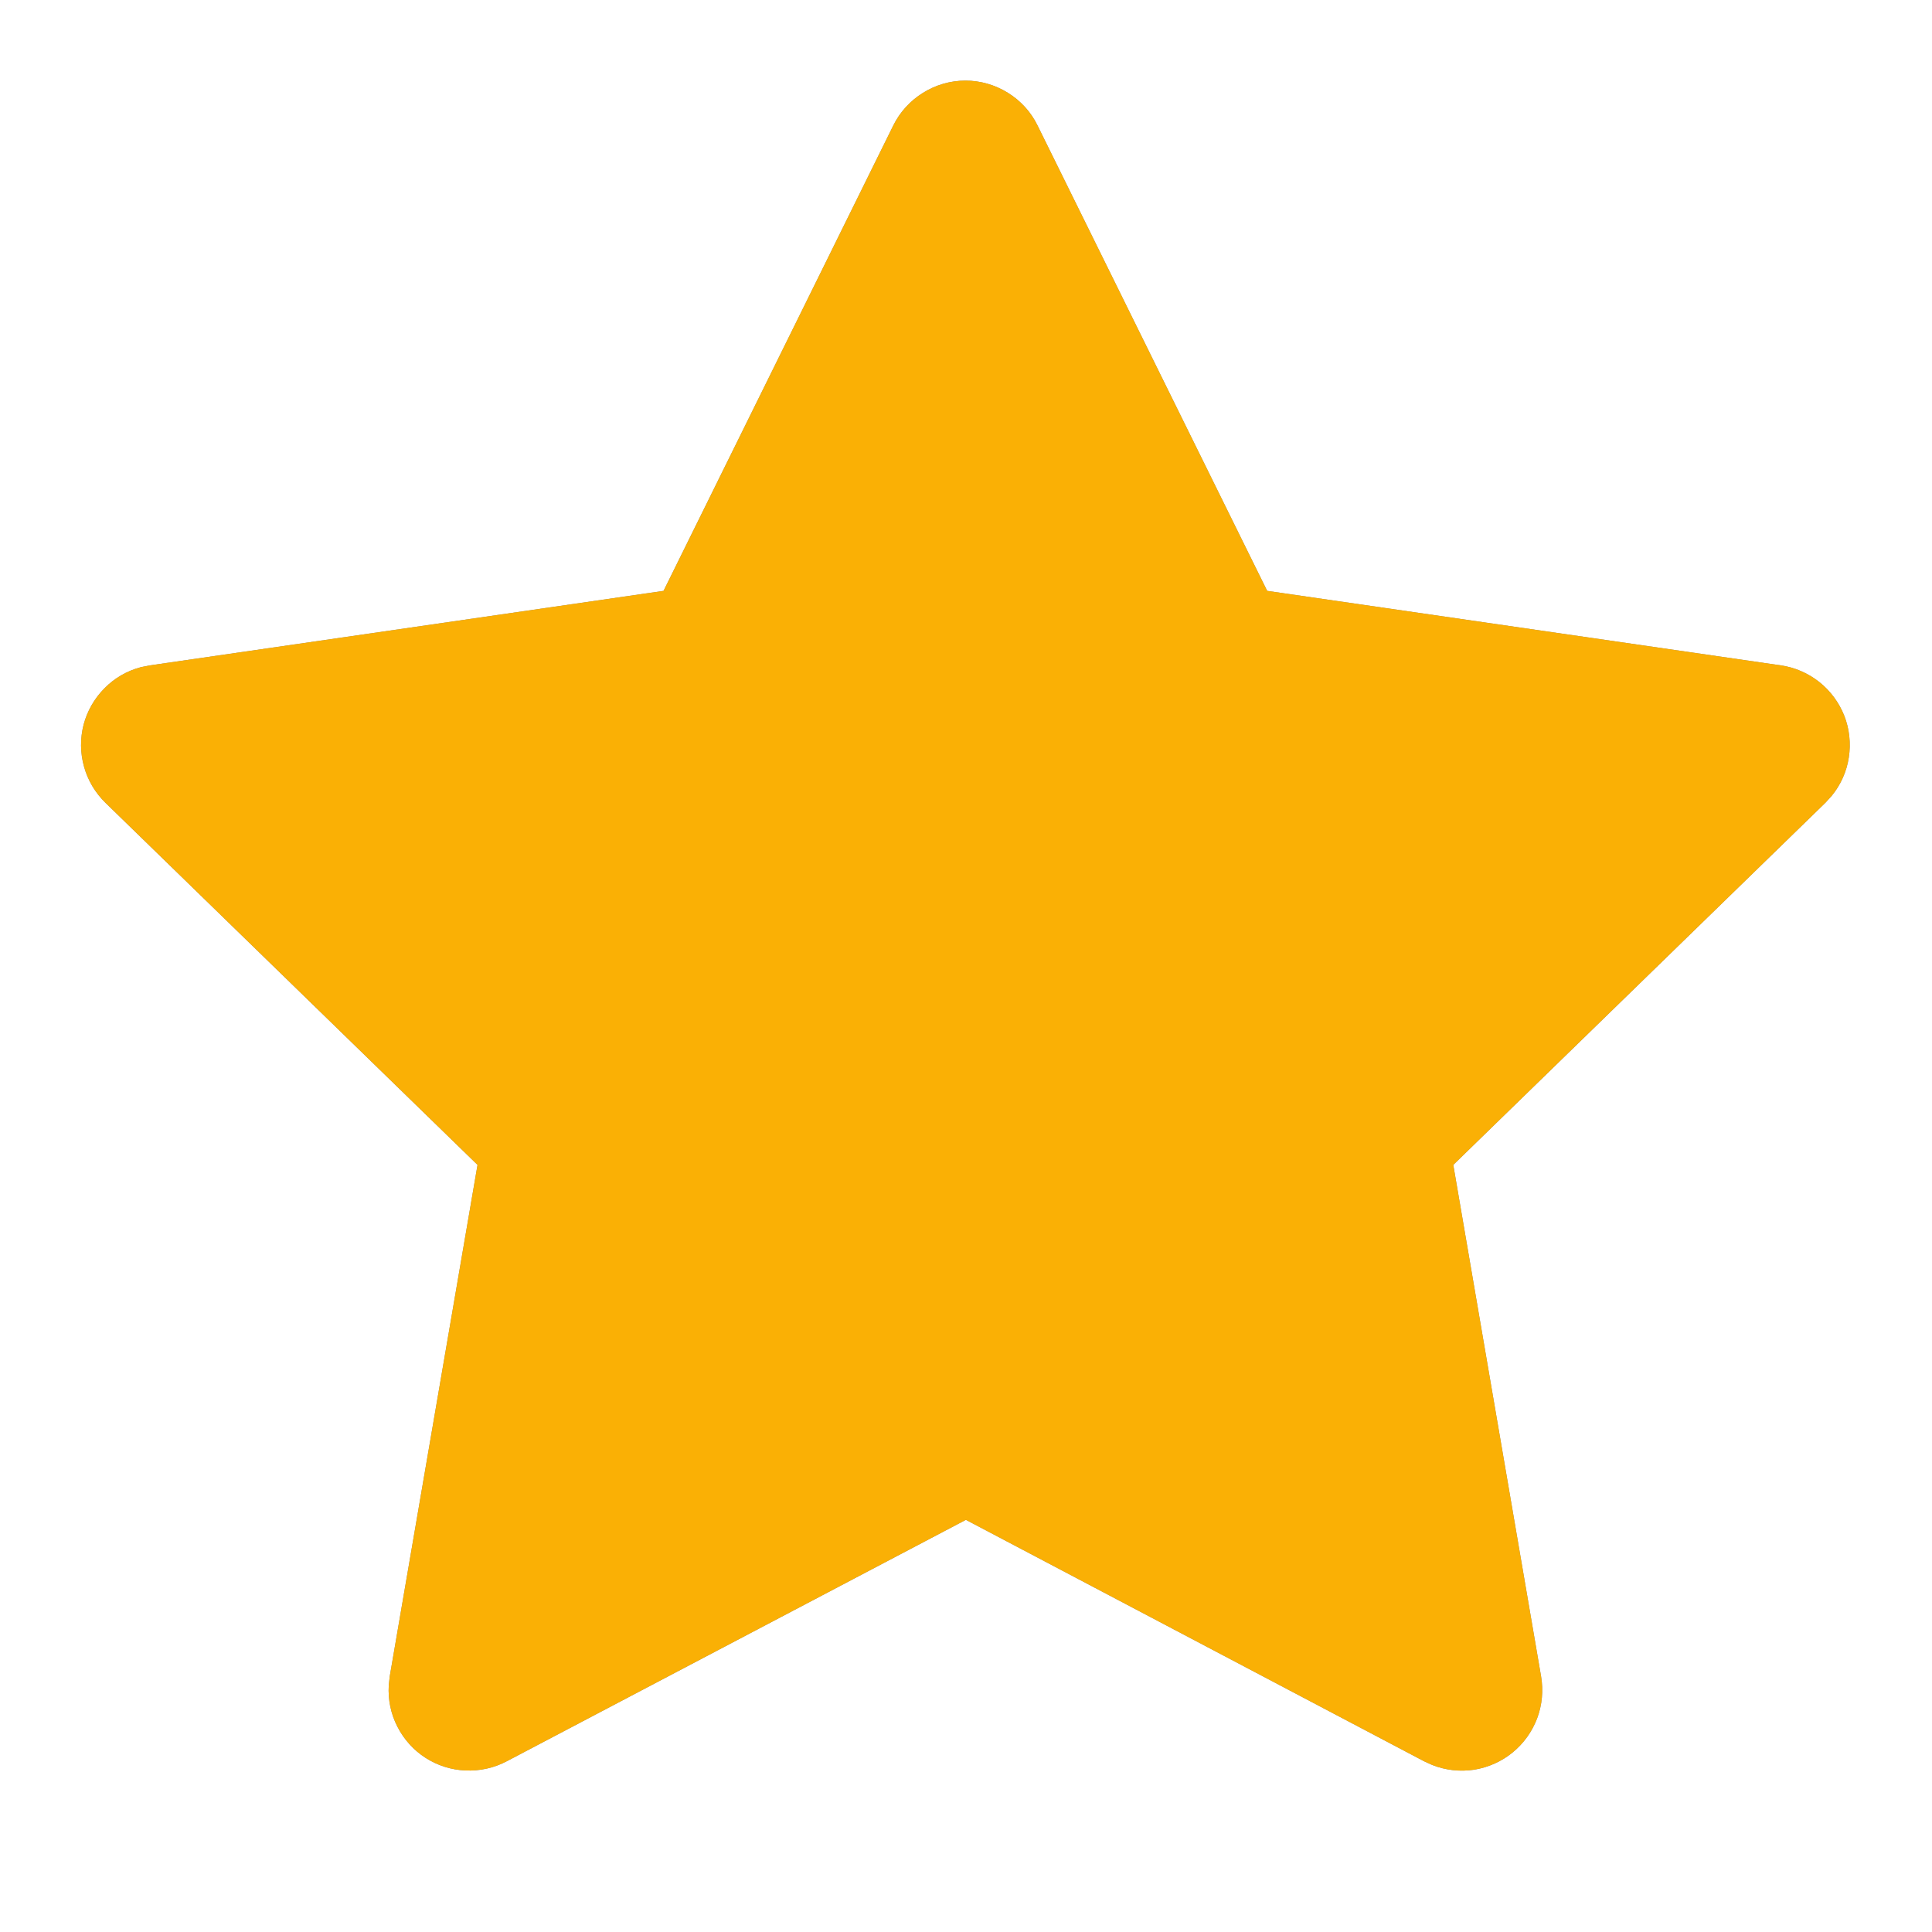 <svg width="18" height="18" viewBox="0 0 18 18" fill="none" xmlns="http://www.w3.org/2000/svg">
<g clip-path="url(#clip0_918_99568)">
<path d="M6.182 5.505L1.397 6.199L1.312 6.216C1.184 6.25 1.067 6.317 0.974 6.412C0.88 6.506 0.813 6.623 0.779 6.751C0.746 6.88 0.747 7.015 0.783 7.143C0.818 7.27 0.887 7.386 0.982 7.479L4.449 10.853L3.631 15.619L3.622 15.702C3.614 15.835 3.641 15.967 3.702 16.086C3.762 16.204 3.852 16.305 3.964 16.377C4.076 16.449 4.205 16.49 4.337 16.495C4.47 16.501 4.602 16.472 4.72 16.41L8.999 14.16L13.269 16.41L13.344 16.444C13.468 16.493 13.602 16.508 13.734 16.488C13.865 16.467 13.989 16.412 14.092 16.328C14.195 16.244 14.274 16.134 14.321 16.01C14.368 15.885 14.38 15.751 14.358 15.619L13.54 10.853L17.008 7.478L17.066 7.414C17.15 7.312 17.205 7.188 17.225 7.057C17.245 6.926 17.231 6.792 17.183 6.669C17.134 6.545 17.054 6.437 16.95 6.354C16.846 6.272 16.723 6.218 16.591 6.199L11.806 5.505L9.667 1.17C9.606 1.044 9.51 0.939 9.391 0.865C9.272 0.791 9.135 0.751 8.995 0.751C8.855 0.751 8.717 0.791 8.599 0.865C8.48 0.939 8.384 1.044 8.322 1.17L6.182 5.505Z" fill="#888888"/>
<g clip-path="url(#clip1_918_99568)">
<path d="M6.182 5.505L1.397 6.199L1.312 6.216C1.184 6.25 1.067 6.317 0.974 6.412C0.88 6.506 0.813 6.623 0.779 6.751C0.746 6.88 0.747 7.015 0.783 7.143C0.818 7.27 0.887 7.386 0.982 7.479L4.449 10.853L3.631 15.619L3.622 15.702C3.614 15.835 3.641 15.967 3.702 16.086C3.762 16.204 3.852 16.305 3.964 16.377C4.076 16.449 4.205 16.49 4.337 16.495C4.47 16.501 4.602 16.472 4.72 16.41L8.999 14.16L13.269 16.41L13.344 16.444C13.468 16.493 13.602 16.508 13.734 16.488C13.865 16.467 13.989 16.412 14.092 16.328C14.195 16.244 14.274 16.134 14.321 16.01C14.368 15.885 14.38 15.751 14.358 15.619L13.54 10.853L17.008 7.478L17.066 7.414C17.15 7.312 17.205 7.188 17.225 7.057C17.245 6.926 17.231 6.792 17.183 6.669C17.134 6.545 17.054 6.437 16.95 6.354C16.846 6.272 16.723 6.218 16.591 6.199L11.806 5.505L9.667 1.17C9.606 1.044 9.51 0.939 9.391 0.865C9.272 0.791 9.135 0.751 8.995 0.751C8.855 0.751 8.717 0.791 8.599 0.865C8.48 0.939 8.384 1.044 8.322 1.17L6.182 5.505Z" fill="#FAB005"/>
</g>
</g>
<defs>
<clipPath id="clip0_918_99568">
<rect width="18" height="18" fill="white"/>
</clipPath>
<clipPath id="clip1_918_99568">
<rect width="18" height="18" fill="white"/>
</clipPath>
</defs>
</svg>
